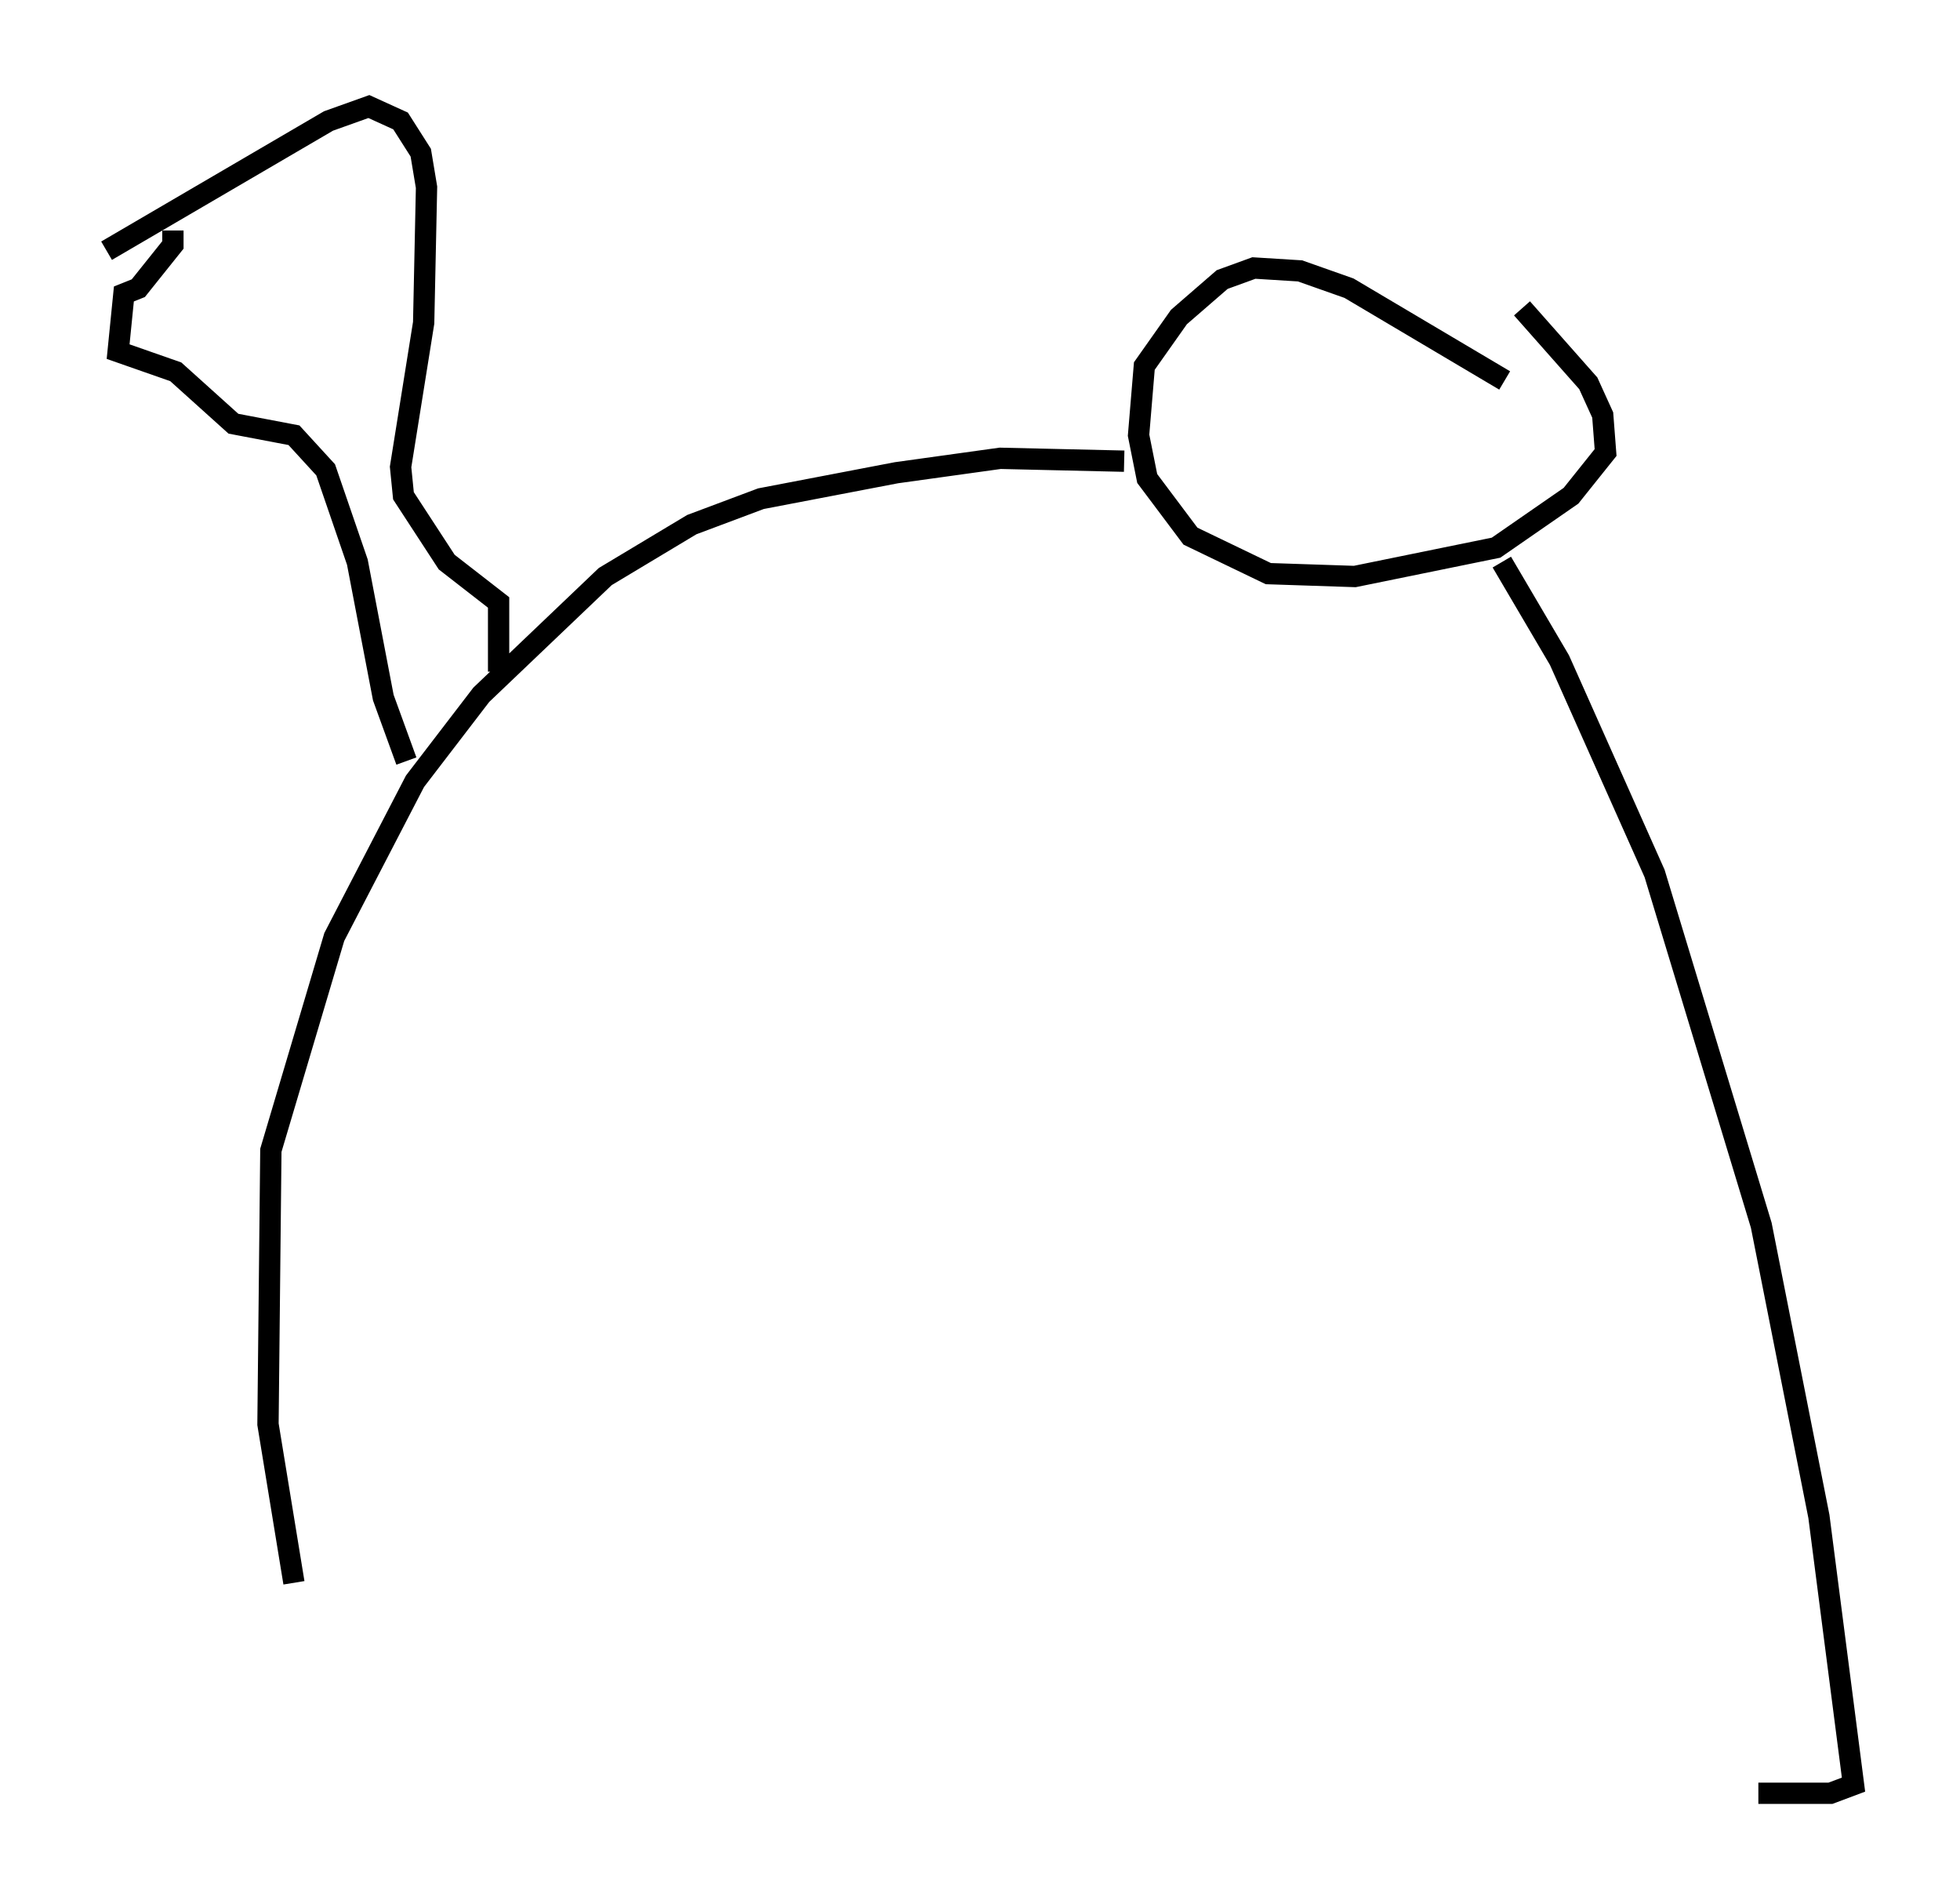 <?xml version="1.0" encoding="utf-8" ?>
<svg baseProfile="full" height="89.16" version="1.1" width="92.002" xmlns="http://www.w3.org/2000/svg" xmlns:ev="http://www.w3.org/2001/xml-events" xmlns:xlink="http://www.w3.org/1999/xlink"><defs /><rect fill="white" height="89.16" width="92.002" x="0" y="0" /><path d="M72.794, 18.667 m-2.165, -0.812 l-7.307, -4.33 -2.3, -0.812 l-2.165, -0.135 -1.488, 0.541 l-2.03, 1.759 -1.624, 2.3 l-0.271, 3.248 0.406, 2.03 l2.03, 2.706 3.654, 1.759 l4.059, 0.135 6.631, -1.353 l3.518, -2.436 1.624, -2.03 l-0.135, -1.759 -0.677, -1.488 l-3.112, -3.518 m-18.674, 7.172 l-5.819, -0.135 -4.871, 0.677 l-6.36, 1.218 -3.248, 1.218 l-4.059, 2.436 -5.819, 5.548 l-3.112, 4.059 -3.789, 7.307 l-2.977, 10.013 -0.135, 12.855 l1.218, 7.442 m56.698, -47.902 l2.706, 4.601 4.465, 10.013 l5.007, 16.509 2.706, 13.667 l1.624, 12.584 -1.083, 0.406 l-3.383, 0.0 m-59.133, -52.638 l0.0, -3.248 -2.436, -1.894 l-2.03, -3.112 -0.135, -1.353 l1.083, -6.766 0.135, -6.36 l-0.271, -1.624 -0.947, -1.488 l-1.488, -0.677 -1.894, 0.677 l-10.419, 6.089 m14.073, 23.951 l-1.083, -2.977 -1.218, -6.36 l-1.488, -4.33 -1.488, -1.624 l-2.842, -0.541 -2.706, -2.436 l-2.706, -0.947 0.271, -2.706 l0.677, -0.271 1.624, -2.03 l0.0, -0.677 " fill="none" stroke="black" stroke-width="1" /></svg>